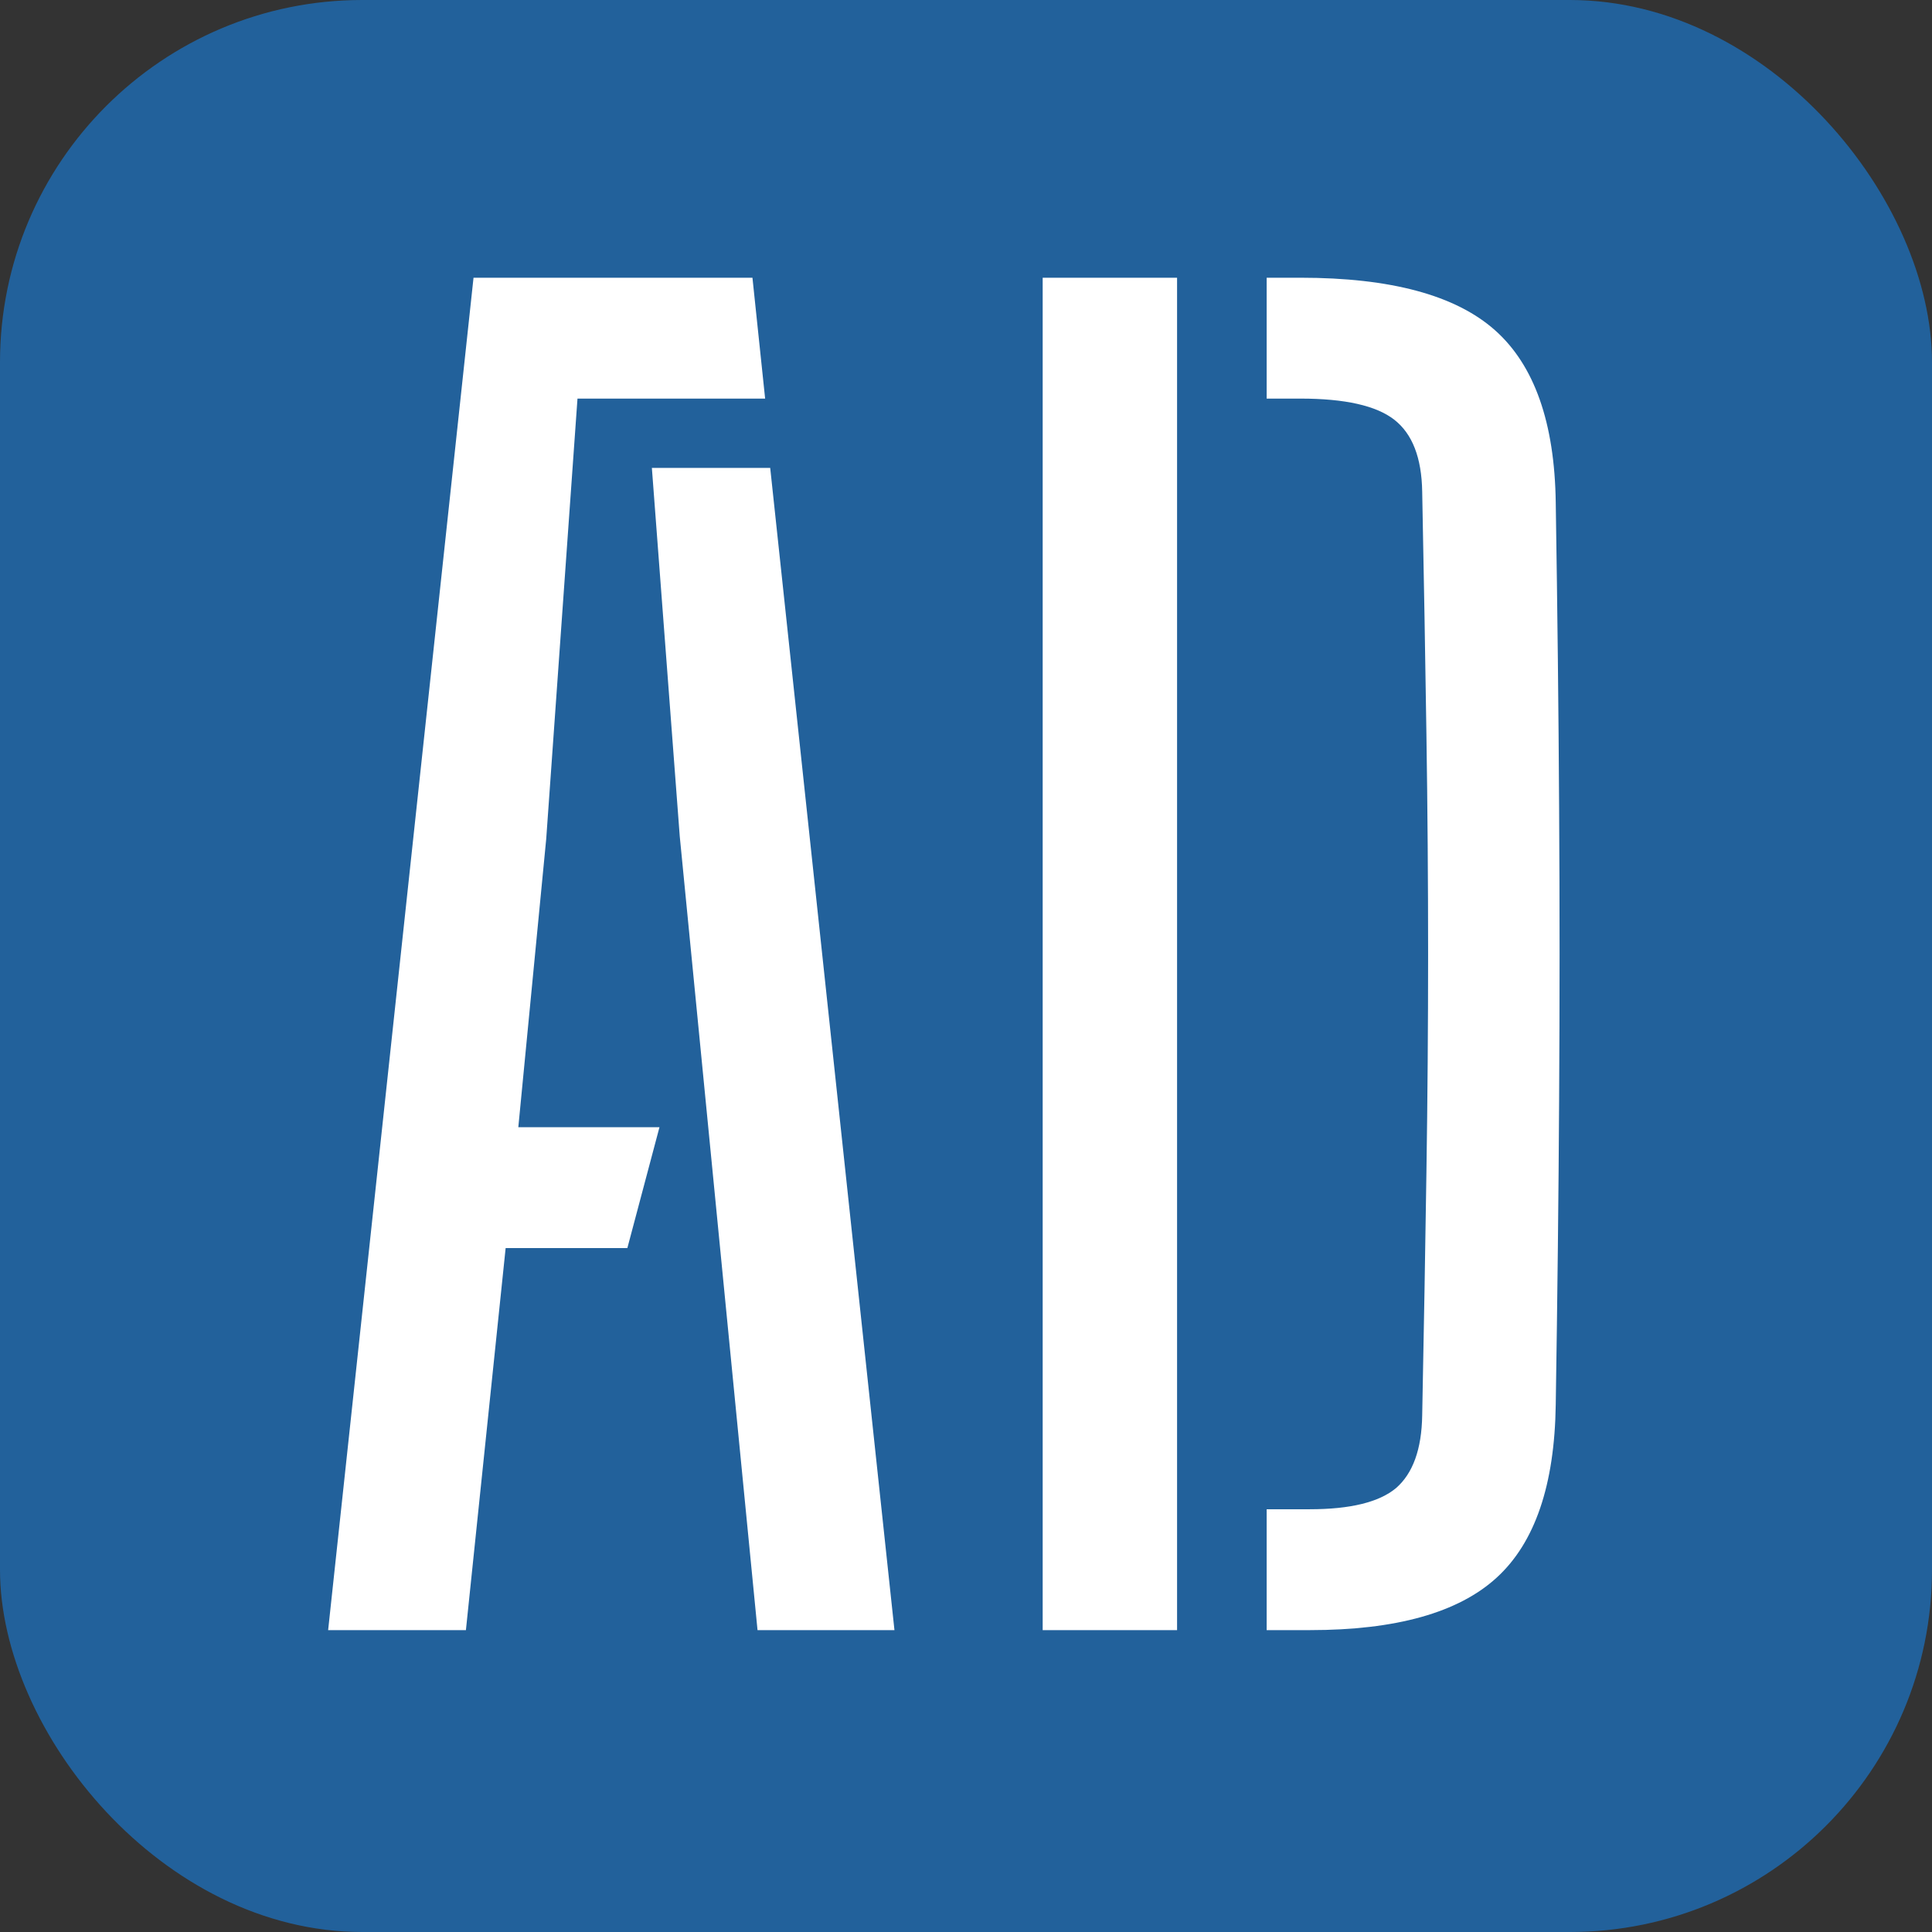 <svg width="32" height="32" viewBox="0 0 32 32" fill="none" xmlns="http://www.w3.org/2000/svg">
<rect x="0" y="0" width="32" height="32" fill="#333333" stroke="none"/>
<g clip-path="url(#clip0_7_2)">
<rect width="32" height="32" rx="6" fill="#22619B"/>
<path d="M5.435 27L7.843 4.6H12.463L12.673 6.602H9.565L9.047 13.896L8.585 18.67H10.923L10.391 20.672H8.375L7.717 27H5.435ZM12.547 27L11.259 13.854L10.797 7.75H12.757L14.815 27H12.547ZM17.27 27V4.6H19.496V27H17.27ZM20.98 27V24.998H21.694C22.366 24.998 22.842 24.881 23.122 24.648C23.402 24.405 23.547 24.004 23.556 23.444C23.584 22.007 23.608 20.667 23.626 19.426C23.645 18.185 23.654 16.976 23.654 15.8C23.654 14.615 23.645 13.401 23.626 12.16C23.608 10.919 23.584 9.579 23.556 8.142C23.547 7.582 23.393 7.185 23.094 6.952C22.796 6.719 22.277 6.602 21.54 6.602H20.98V4.6H21.54C23.034 4.6 24.107 4.889 24.76 5.468C25.413 6.047 25.75 6.999 25.768 8.324C25.796 10.097 25.815 11.787 25.824 13.392C25.834 14.997 25.834 16.603 25.824 18.208C25.815 19.804 25.796 21.489 25.768 23.262C25.75 24.597 25.423 25.553 24.788 26.132C24.154 26.711 23.122 27 21.694 27H20.98Z" fill="white"/>
</g>
<defs>
<clipPath id="clip0_7_2">
<rect width="32" height="32" rx="6" fill="white"/>
</clipPath>
</defs>
</svg>
